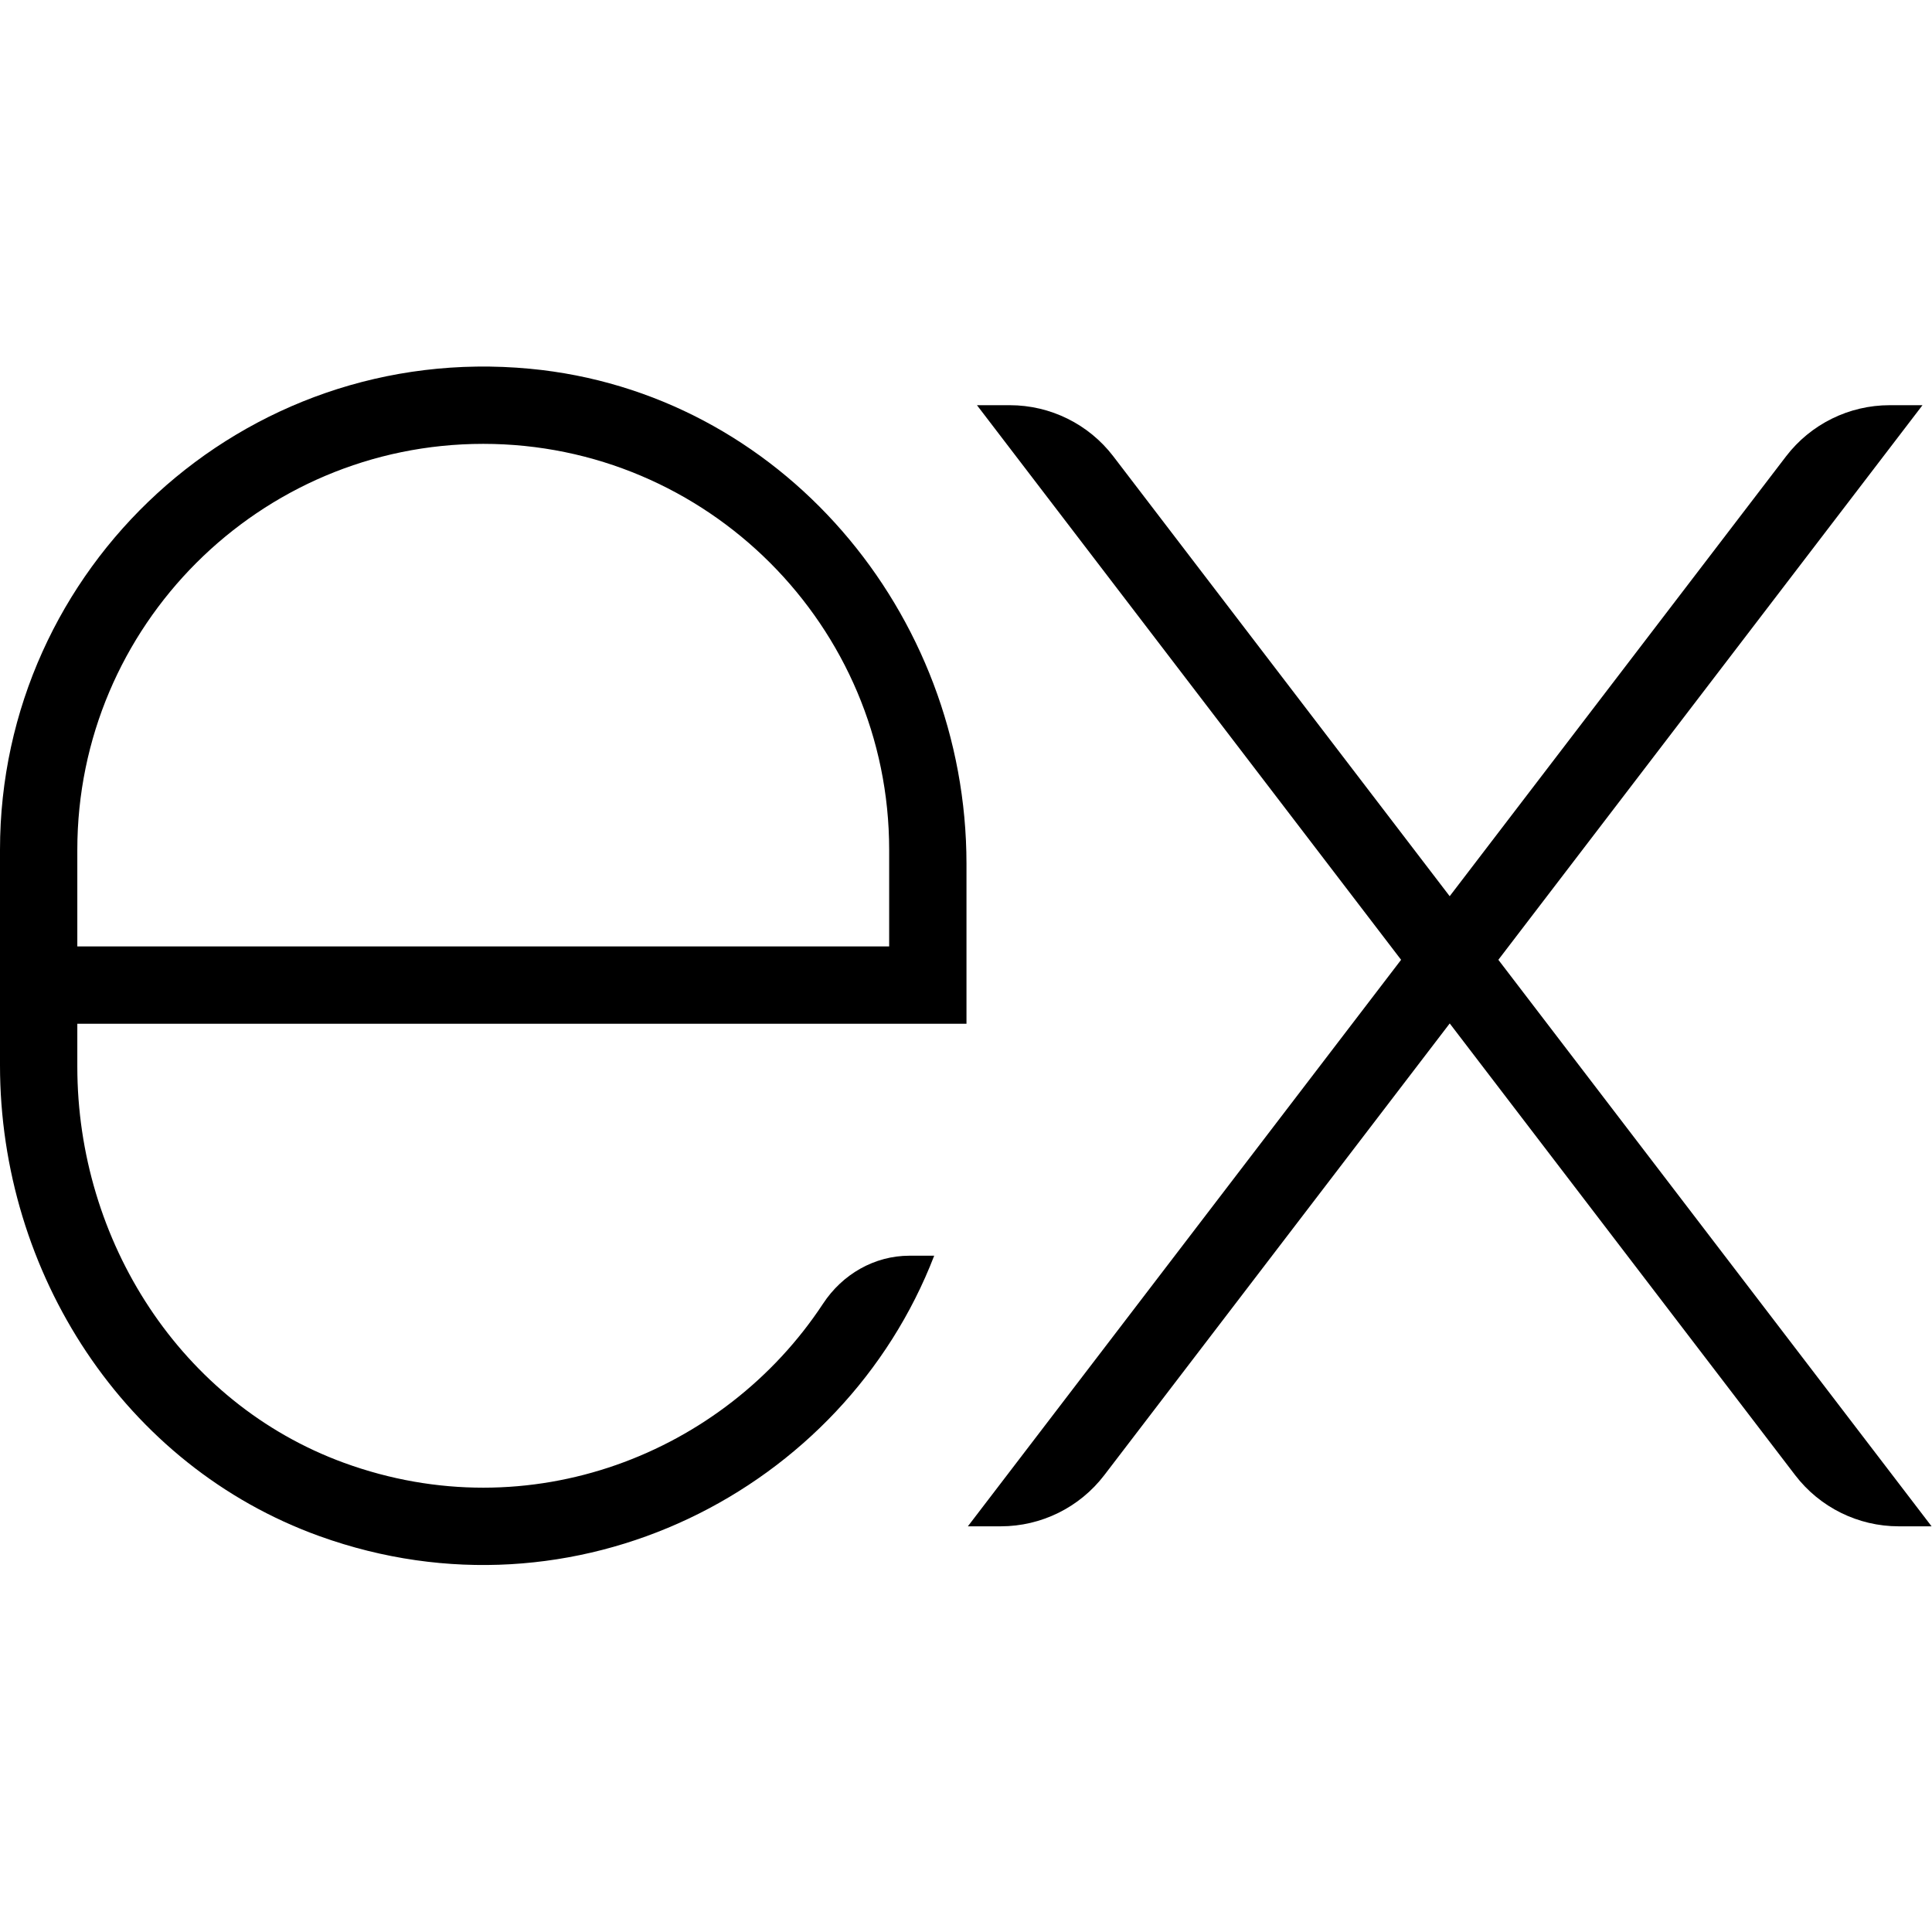 <?xml version="1.0" encoding="UTF-8" standalone="no"?>
<!-- Generator: Adobe Illustrator 26.4.1, SVG Export Plug-In . SVG Version: 6.00 Build 0)  -->

<svg
   version="1.1"
   id="Layer_1"
   x="0px"
   y="0px"
   viewBox="0 0 100 100"
   xml:space="preserve"
   width="100"
   height="100"
   xmlns="http://www.w3.org/2000/svg"
   xmlns:svg="http://www.w3.org/2000/svg"><defs
   id="defs2" />

<g
   id="g2"
   transform="matrix(2.001,0,0,2.001,9.3800001e-7,-1.038)"
   style="stroke-width:0.5"><path
     d="m 49.729,11 h -0.85 c -1.051,0 -2.041,0.49 -2.68,1.324 l -8.7,11.377 -8.7,-11.377 C 28.162,11.49 27.171,11 26.121,11 h -0.85 L 36.242,25.346 25.036,40 h 0.85 c 1.051,0 2.041,-0.49 2.679,-1.324 L 37.5,26.992 46.435,38.676 C 47.073,39.51 48.063,40 49.114,40 h 0.85 L 38.758,25.346 Z"
     id="path1"
     style="stroke-width:0.5" /><path
     d="M 21.289,34.242 C 18.735,38.123 13.707,40.112 8.9,38.358 4.671,36.815 2,32.611 2,28.109 V 27 h 12 v 0 H 25 V 22.866 C 25,16.361 20.182,10.666 13.705,10.057 6.273,9.358 0,15.21 0,22.5 v 5.573 c 0,5.371 3.215,10.364 8.269,12.183 6.603,2.376 13.548,-1.17 15.896,-7.256 0,0 0,0 0,0 h -0.638 c -0.911,0 -1.738,0.481 -2.238,1.242 z M 2,22.5 C 2,16.71 6.71,12 12.5,12 18.29,12 23,16.71 23,22.5 V 25 H 2 Z"
     id="path2"
     style="stroke-width:0.5" /></g>
</svg>
